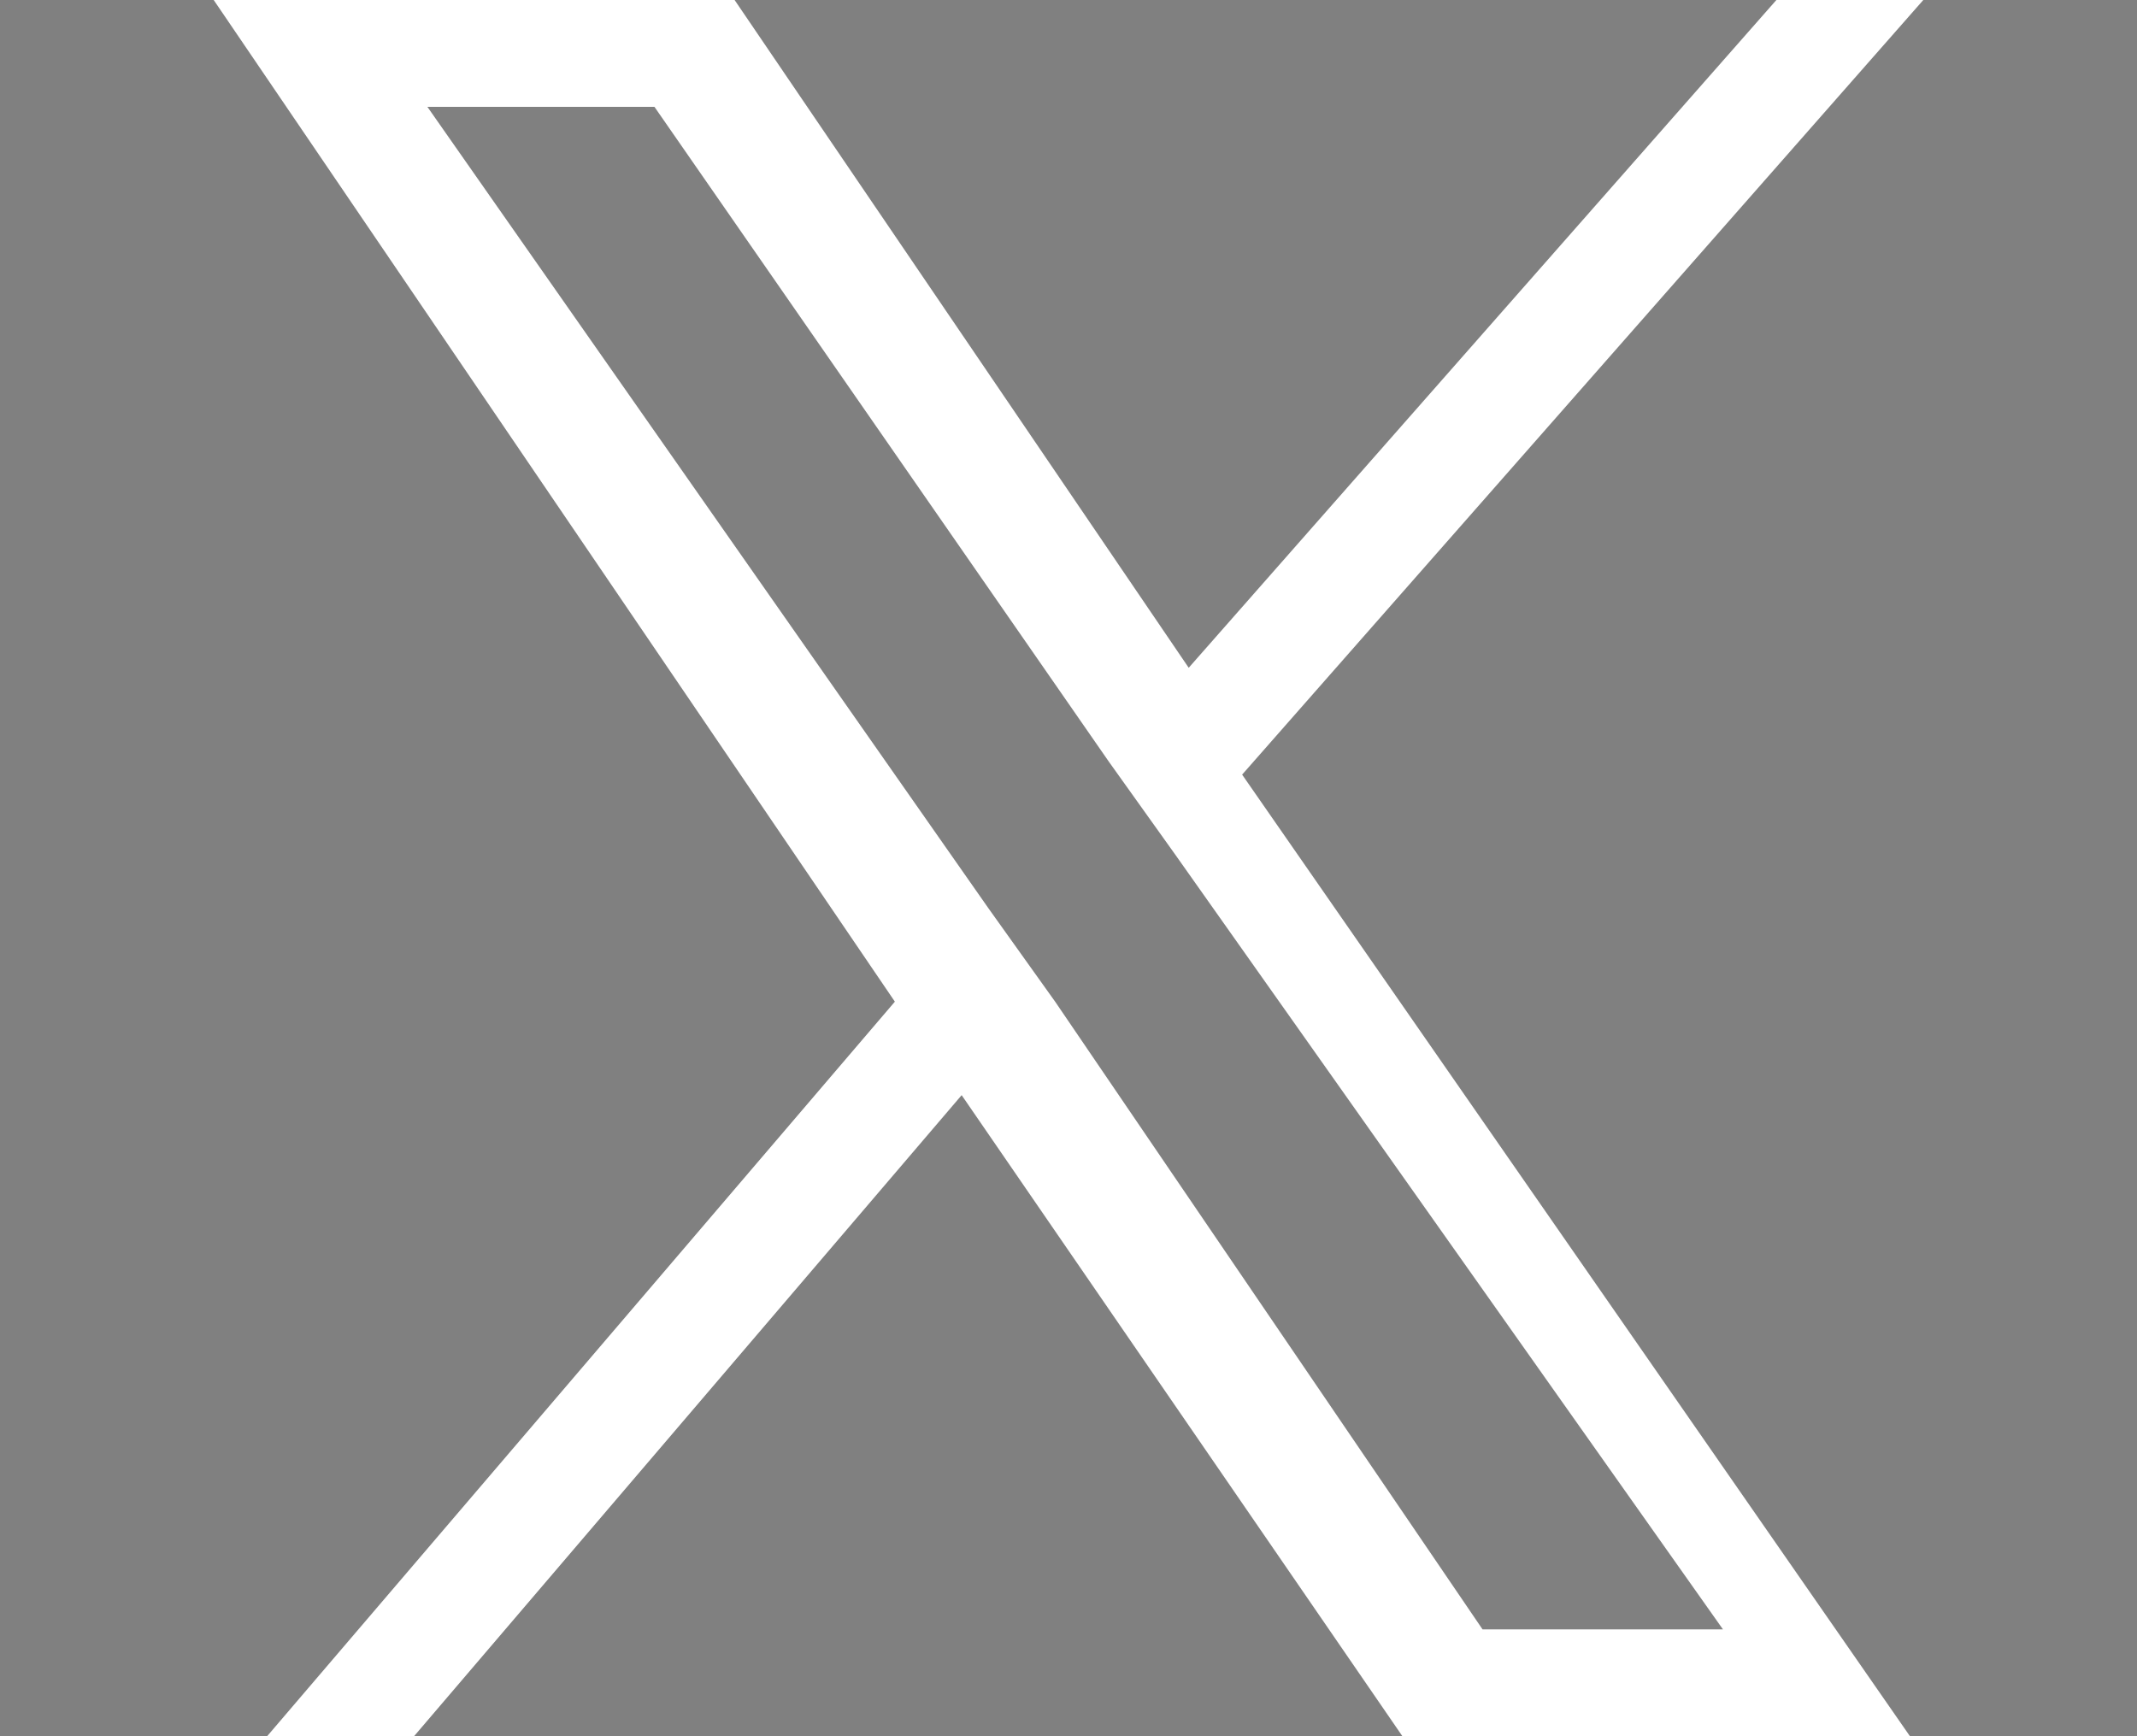 <?xml version="1.0" encoding="utf-8"?>
<!-- Generator: Adobe Illustrator 24.0.0, SVG Export Plug-In . SVG Version: 6.00 Build 0)  -->
<svg version="1.1" id="Layer_1" xmlns="http://www.w3.org/2000/svg" xmlns:xlink="http://www.w3.org/1999/xlink" x="0px" y="0px"
	 viewBox="0 0 16 13" style="enable-background:new 0 0 16 13;" xml:space="preserve">
<rect x="0" y="0" width="16" height="13" fill="#808080" stroke="none"/>
<style type="text/css">
	.st0{fill:#FFFFFF;stroke:#000000;stroke-miterlimit:10;}
	.st1{fill:#FFFFFF;}
</style>
<path class="st0" d="M-7.3,21.8"/>
<path class="st1" d="M14.4,0h-1.1L8.9,5L5.5,0H1.6l5.1,7.5L2,13h1.1l4.1-4.8l3.3,4.8h3.8l-5-7.2L14.4,0z M12.9,12.2h-1.8L7.9,7.5
	L7.4,6.8l-4.2-6h1.7l3.4,4.9l0.5,0.7L12.9,12.2z"/>
</svg>
